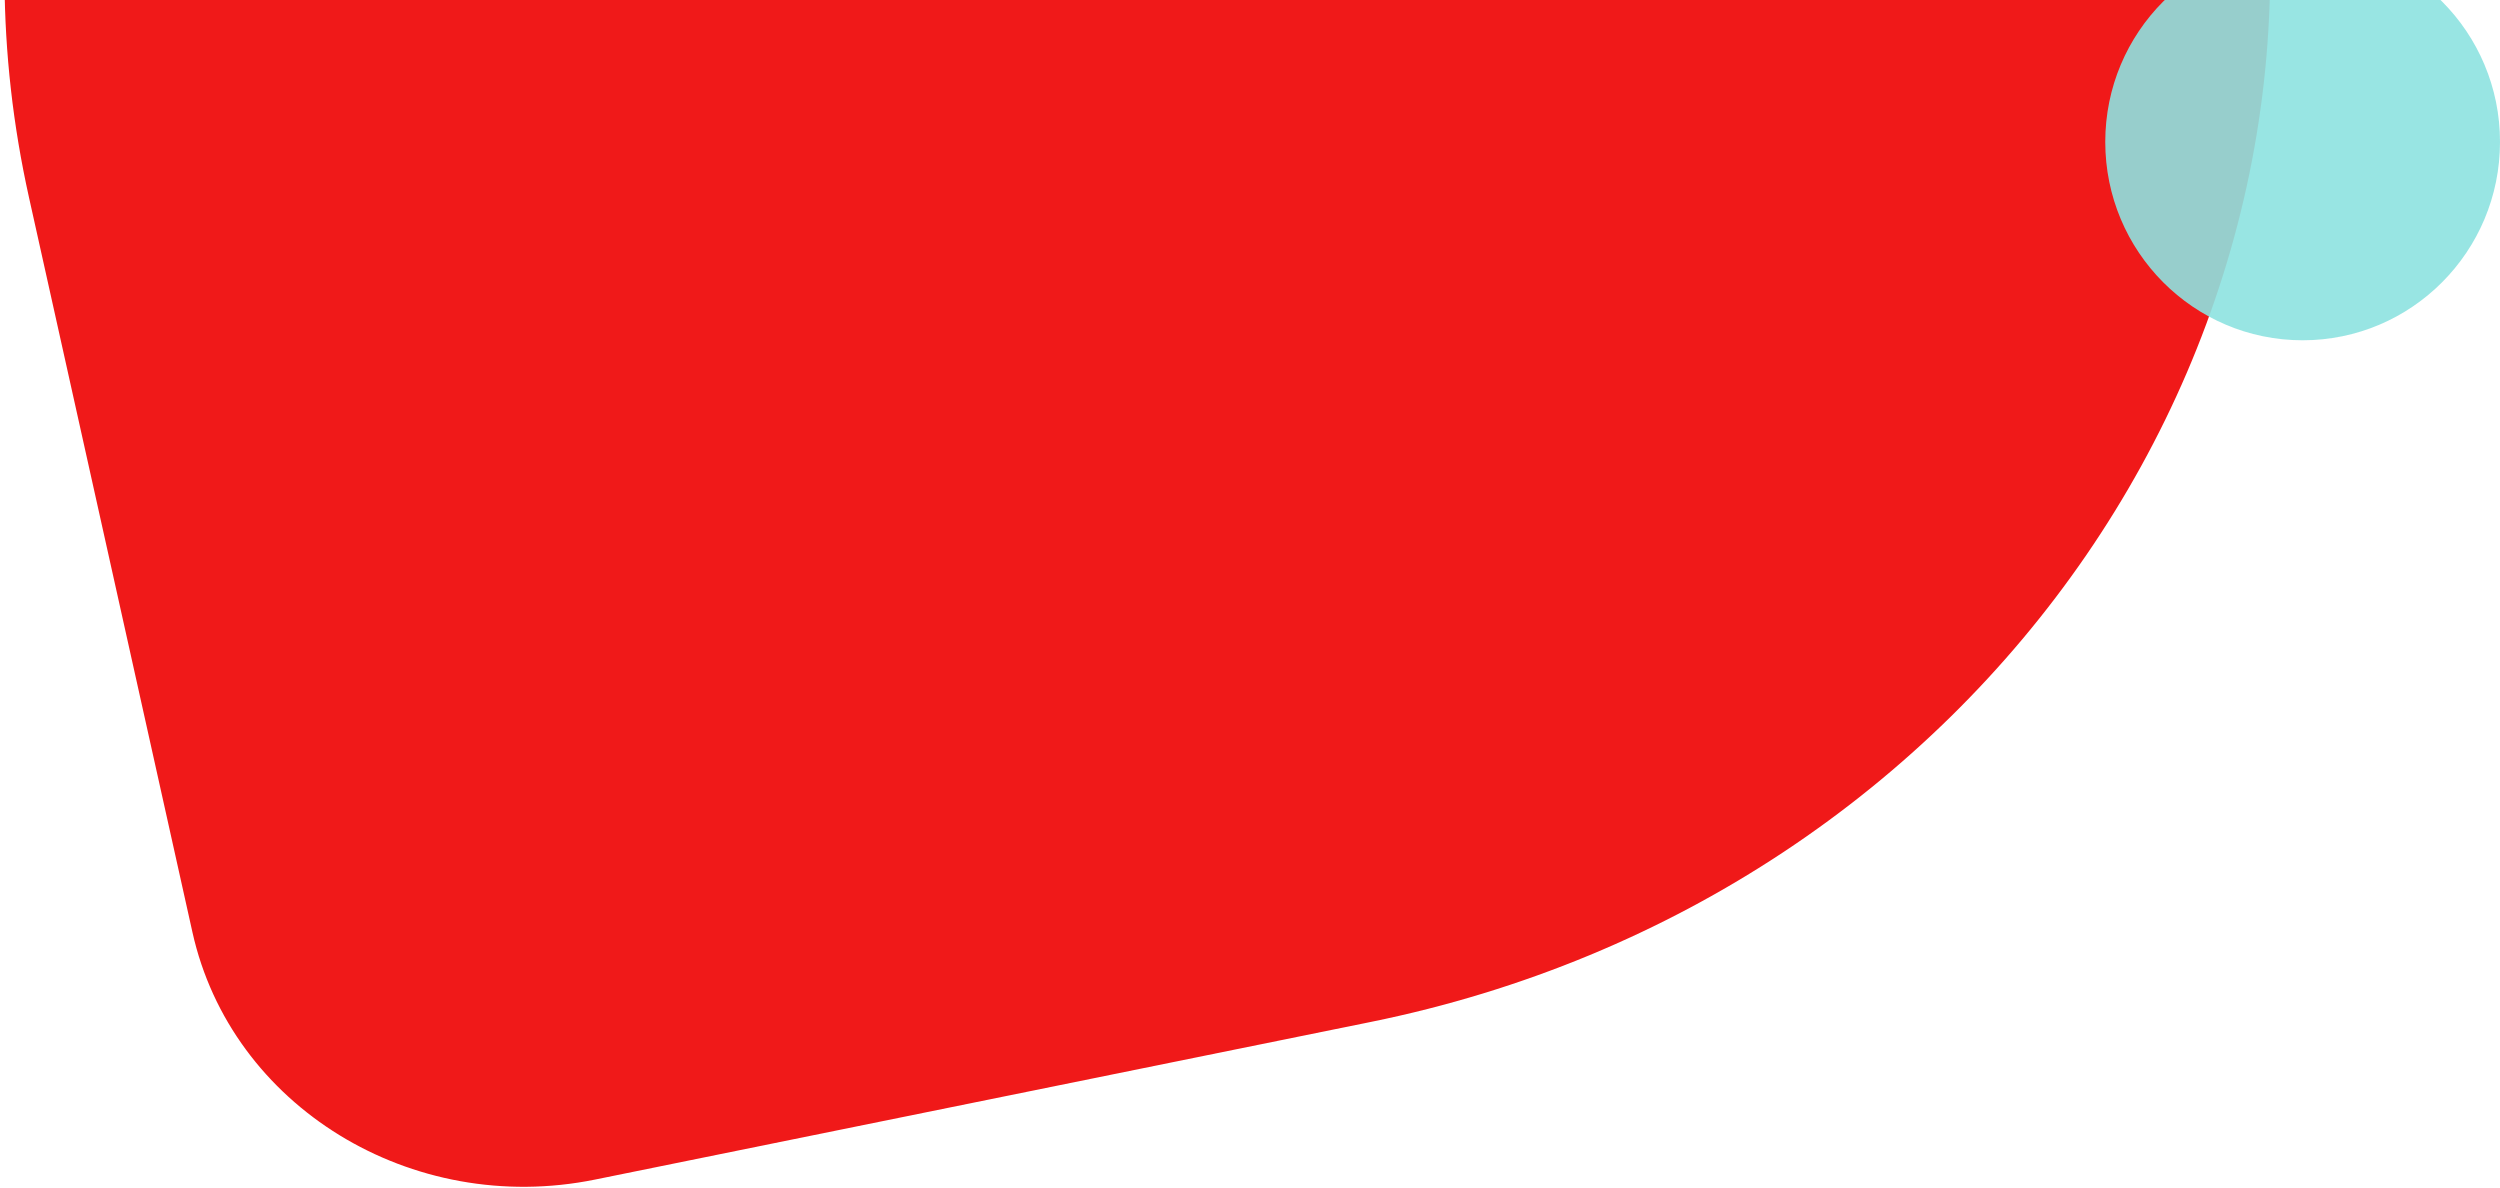 <?xml version="1.0" encoding="UTF-8" standalone="no"?>
<svg width="722px" height="343px" viewBox="0 0 722 343" version="1.1" xmlns="http://www.w3.org/2000/svg" xmlns:xlink="http://www.w3.org/1999/xlink">
    <!-- Generator: Sketch 3.8.2 (29753) - http://www.bohemiancoding.com/sketch -->
    <title>PROMO</title>
    <desc>Created with Sketch.</desc>
    <defs></defs>
    <g id="Admin" stroke="none" stroke-width="1" fill="none" fill-rule="evenodd">
        <g id="ADMIN" transform="translate(-83, -136)">
            <g id="PROMO" transform="translate(73, -194)">
                <g id="Group">
                    <path d="M664.814,170.537 C673.733,117.153 639.956,66.241 589.368,56.828 L375.714,17.07 C207.134,-14.304 46.37,104.495 16.648,282.42 C-13.079,460.338 99.485,630.007 268.071,661.375 C436.652,692.749 597.415,573.95 627.137,396.025 C627.137,396.025 655.895,223.921 664.814,170.537" id="Fill-4" fill="#EE0000" opacity="0.9" transform="translate(339.065, 339.223) scale(-1, 1) rotate(-268) translate(-339.065, -339.223) "></path>
                    <ellipse id="Oval-24" fill-opacity="0.9" fill="#8DE2E0" cx="675" cy="370.985" rx="57" ry="57.288"></ellipse>
                </g>
            </g>
        </g>
    </g>
</svg>